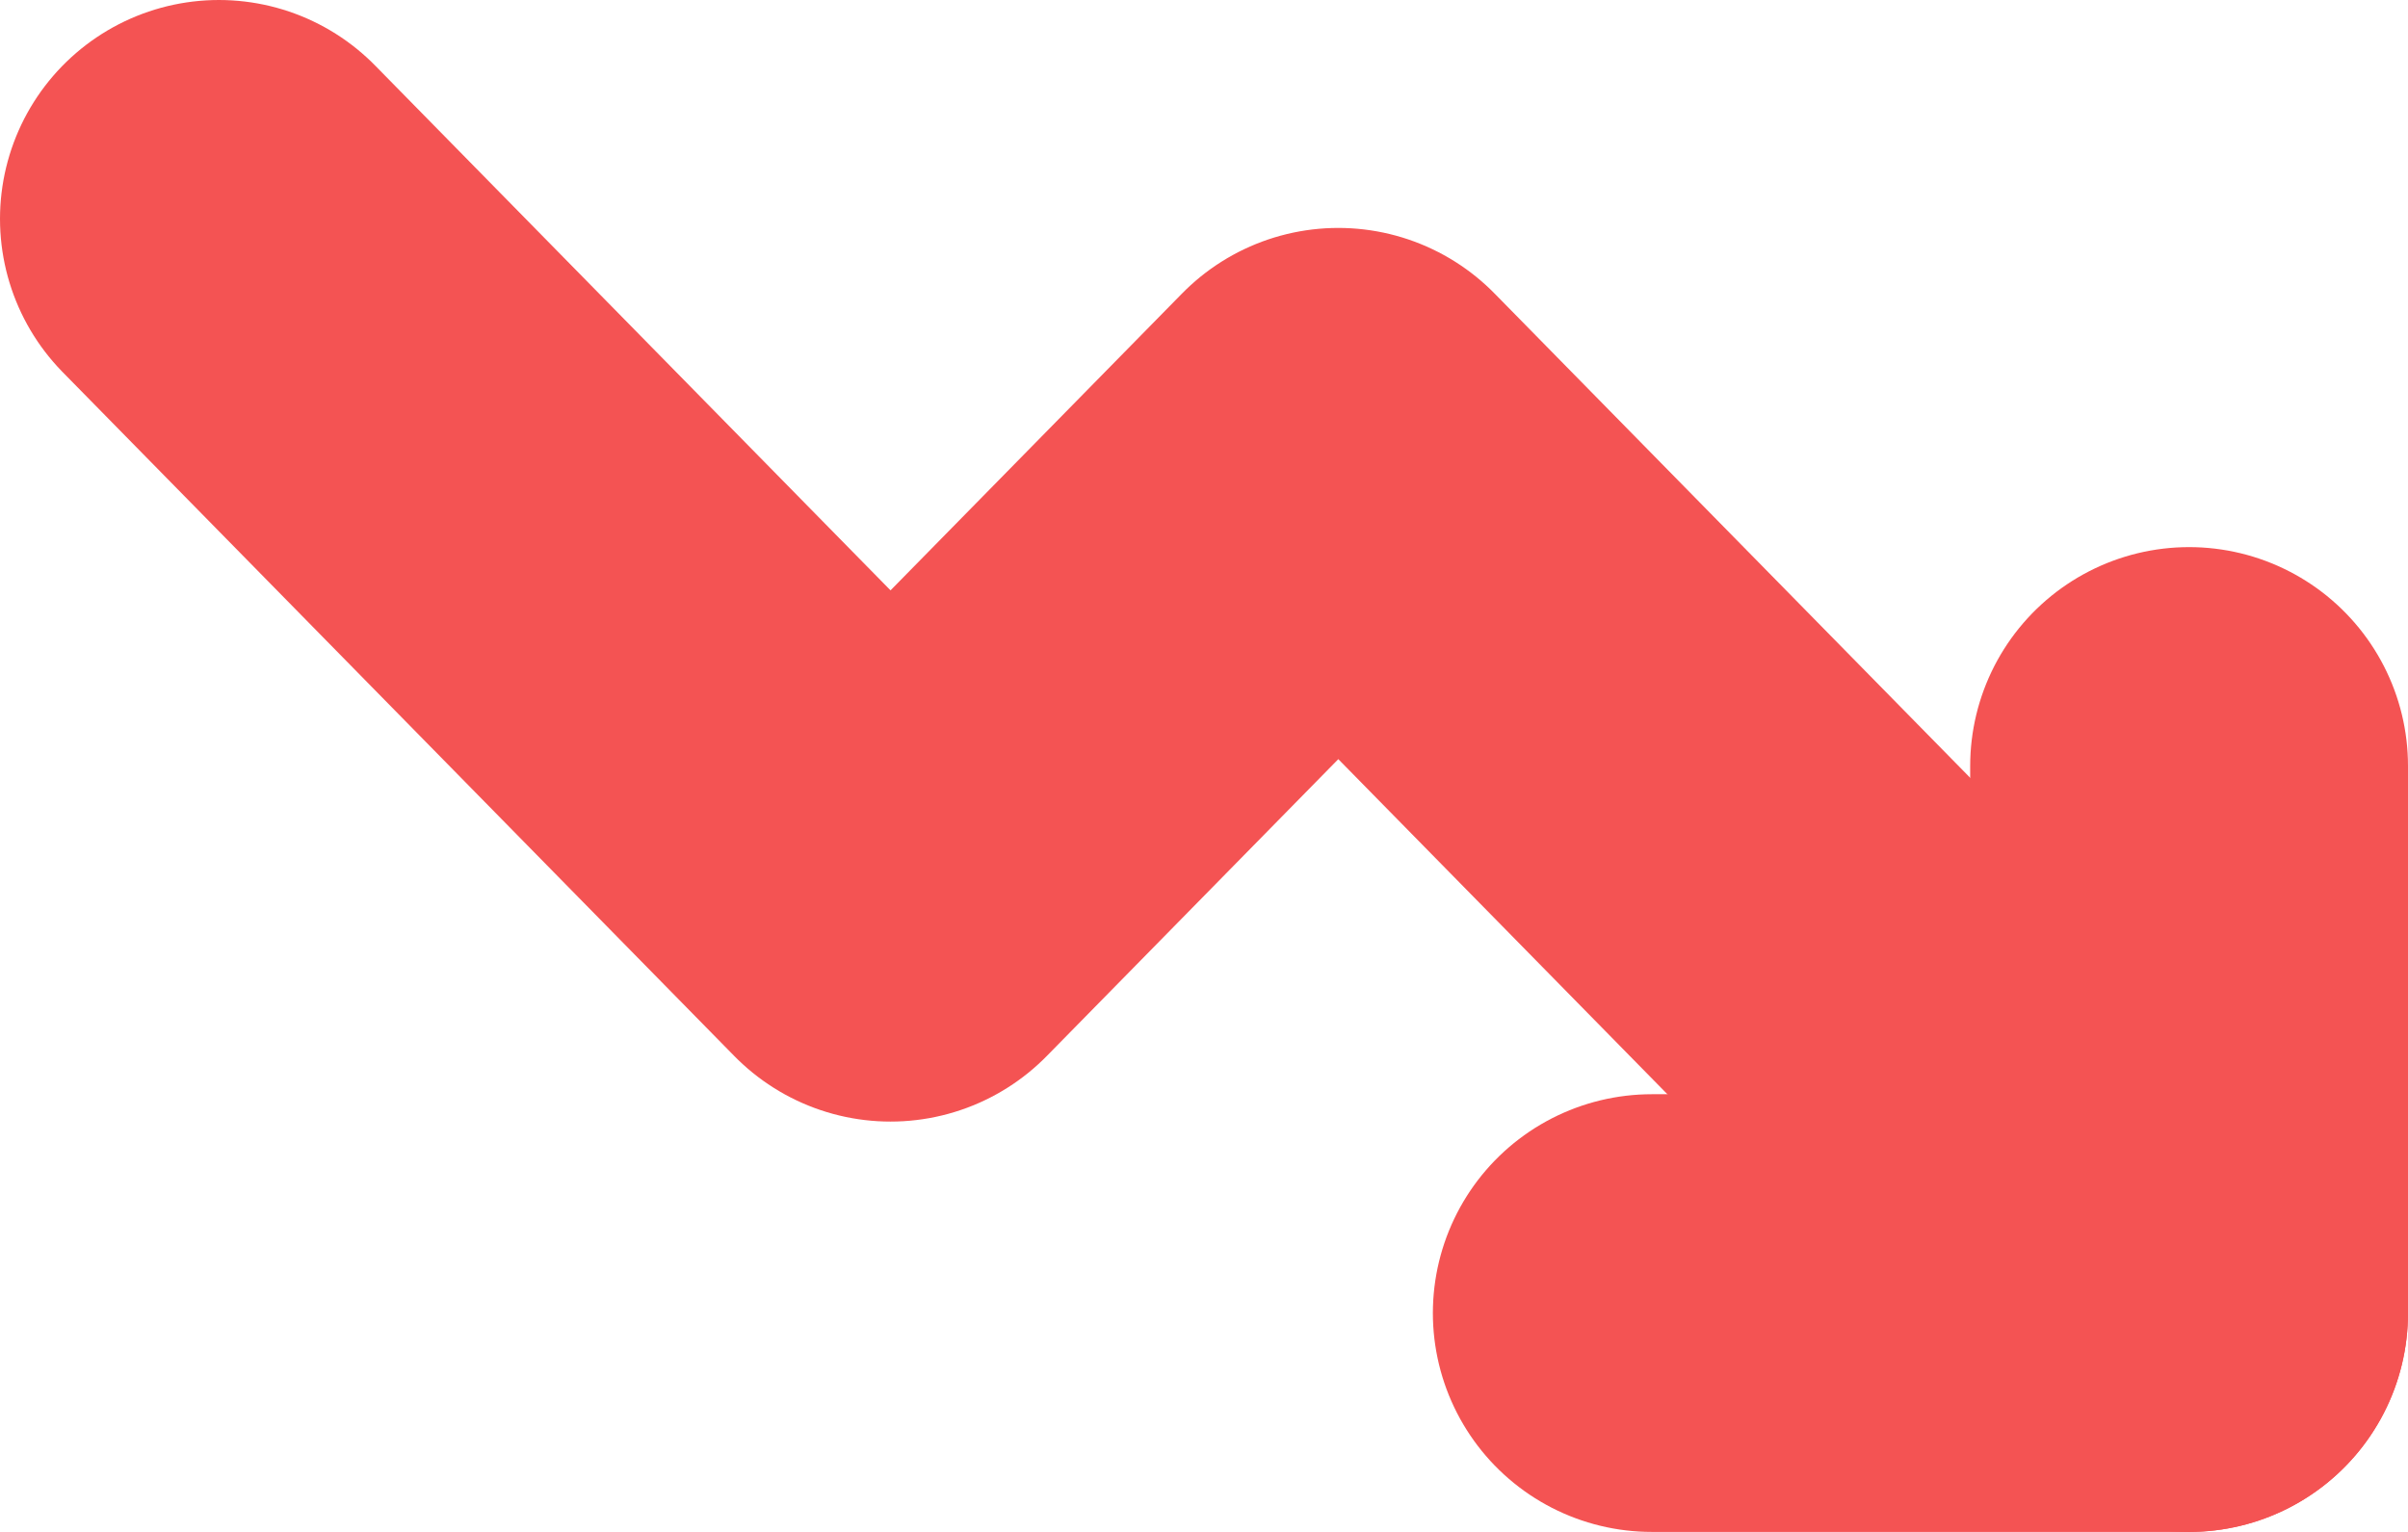 <svg width="22" height="14" viewBox="0 0 22 14" fill="none" xmlns="http://www.w3.org/2000/svg">
<path d="M20 12L12.227 4.083L8.136 8.25L2 2" stroke="#F45353" stroke-width="4" stroke-linecap="round" stroke-linejoin="round"/>
<path d="M15.091 12H20V7" stroke="#F45353" stroke-width="4" stroke-linecap="round" stroke-linejoin="round"/>
</svg>
